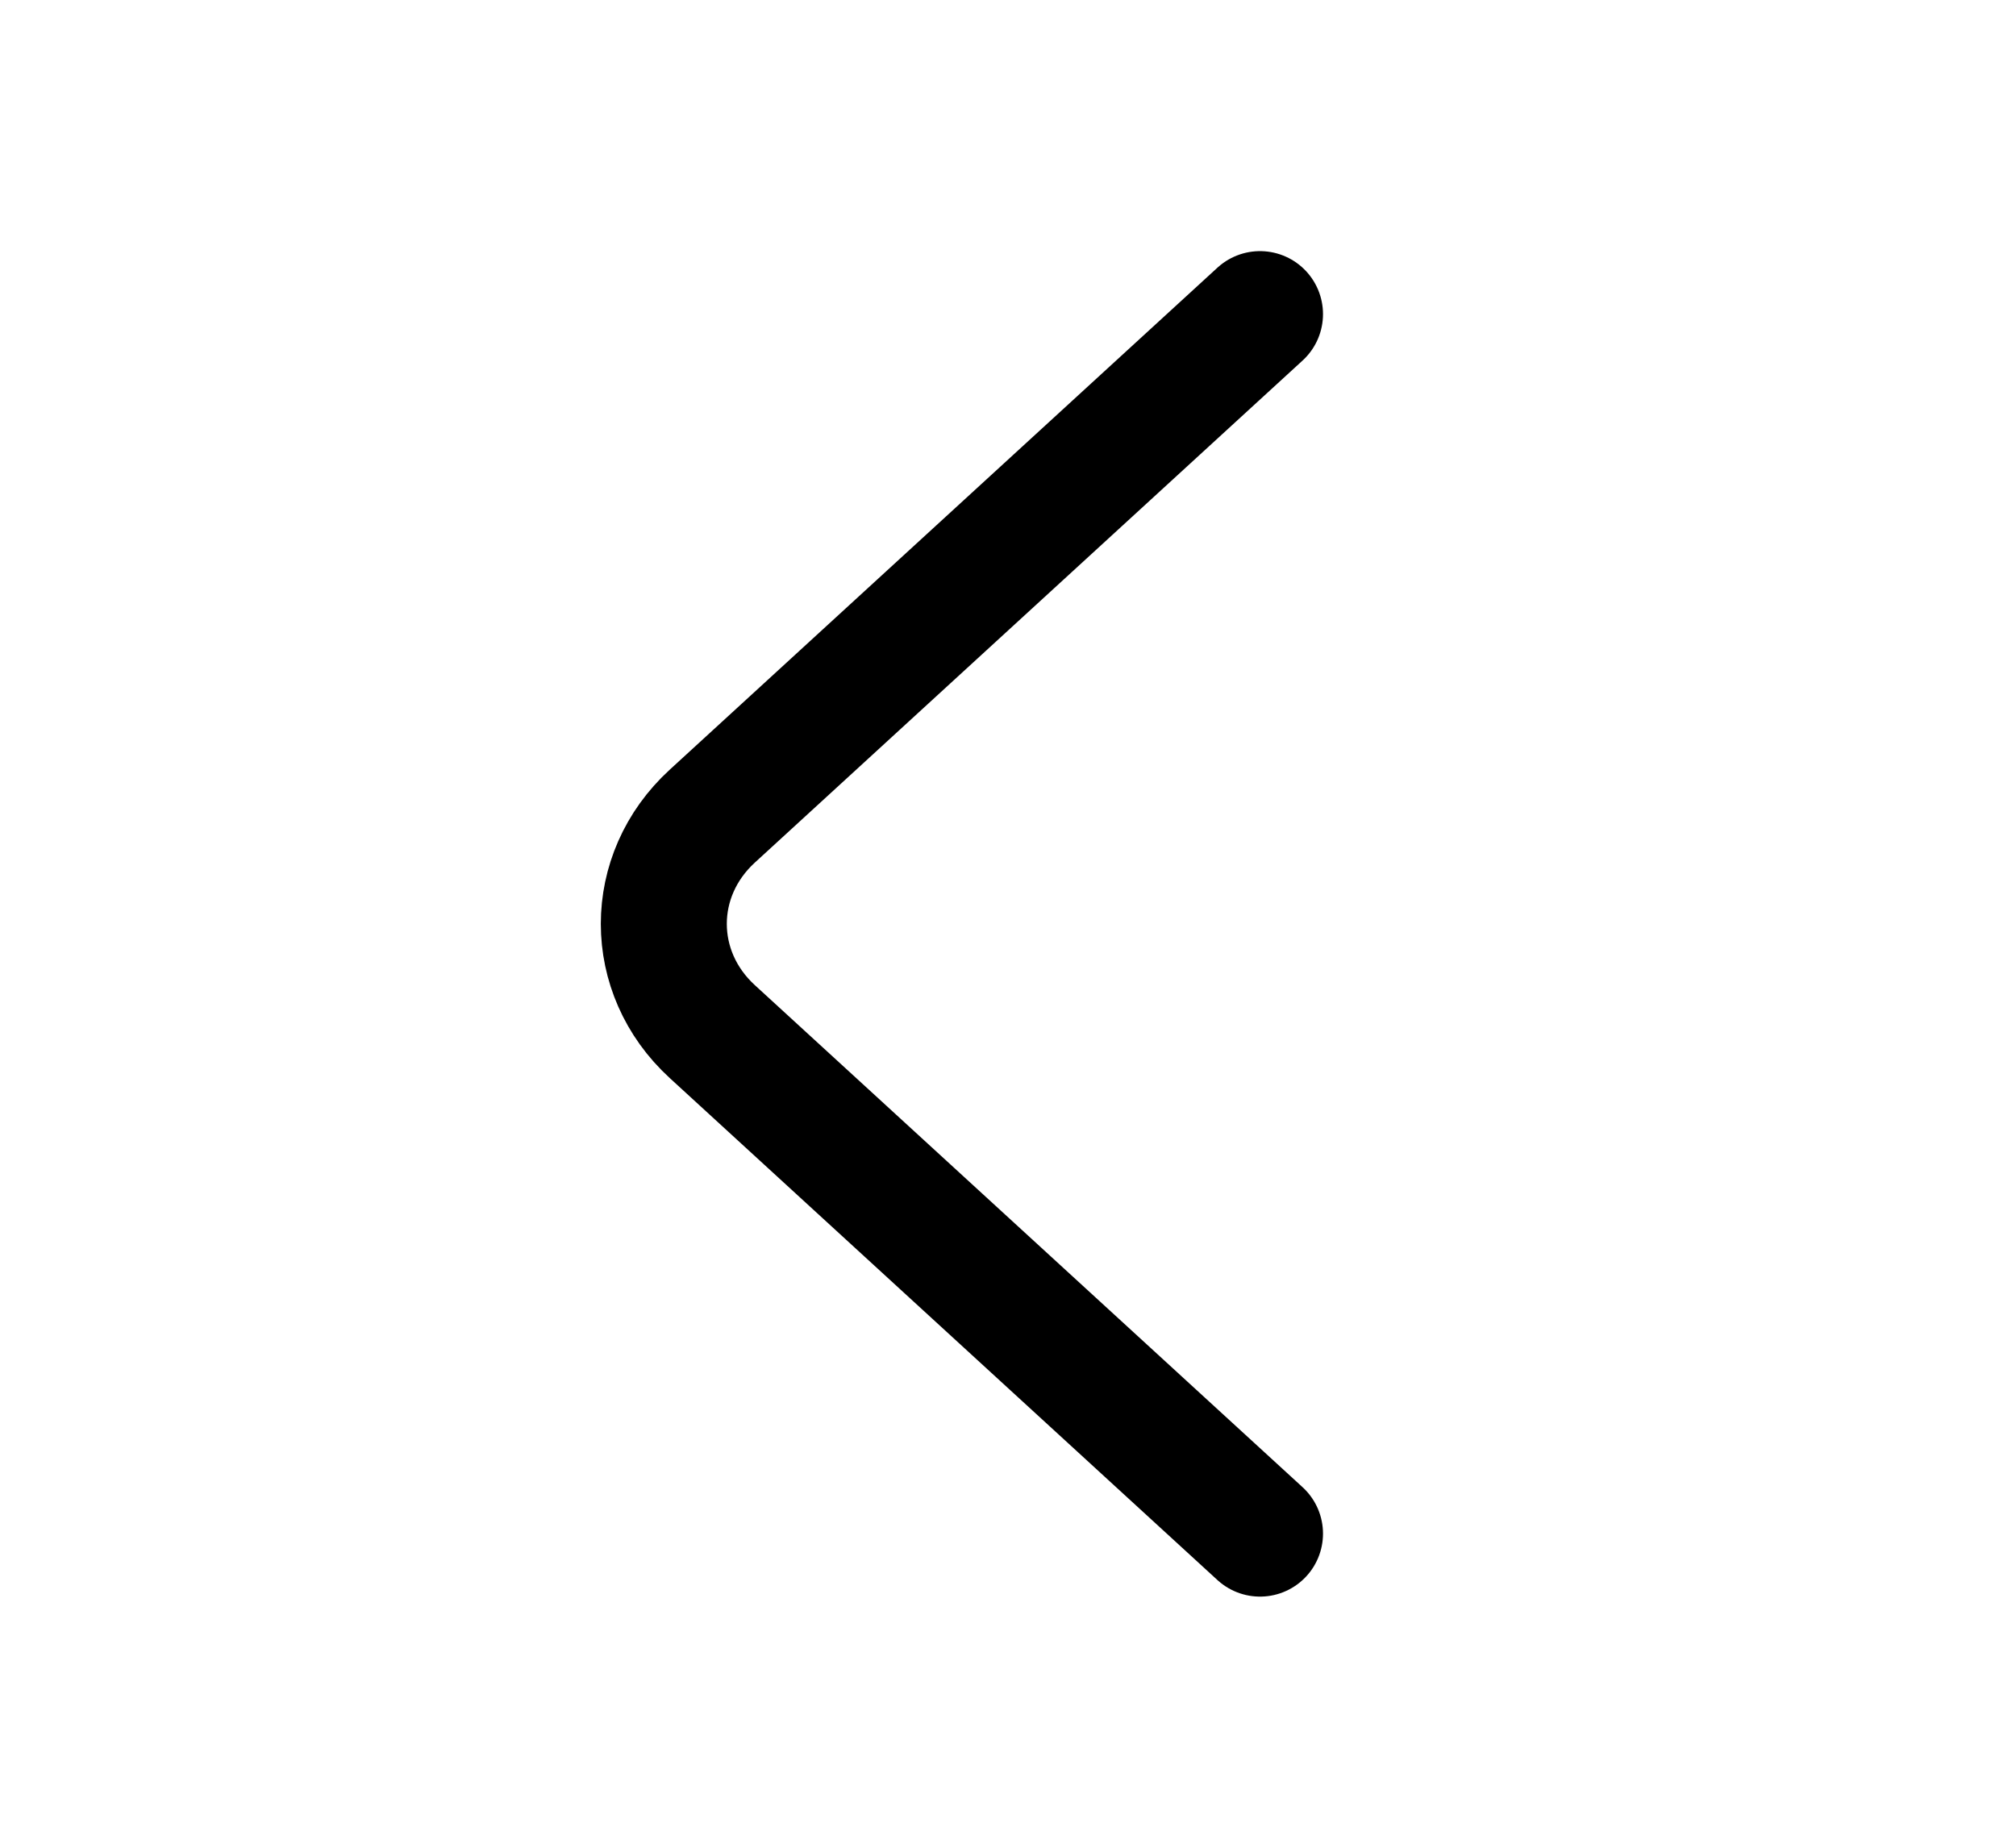 <svg width="24" height="22" viewBox="0 0 24 22" fill="none" xmlns="http://www.w3.org/2000/svg">
<path d="M15 18.26L8.48 12.283C7.71 11.578 7.71 10.422 8.48 9.717L15 3.74" stroke="currentColor" stroke-width="1.5" stroke-miterlimit="10" stroke-linecap="round" stroke-linejoin="round"/>
</svg>
